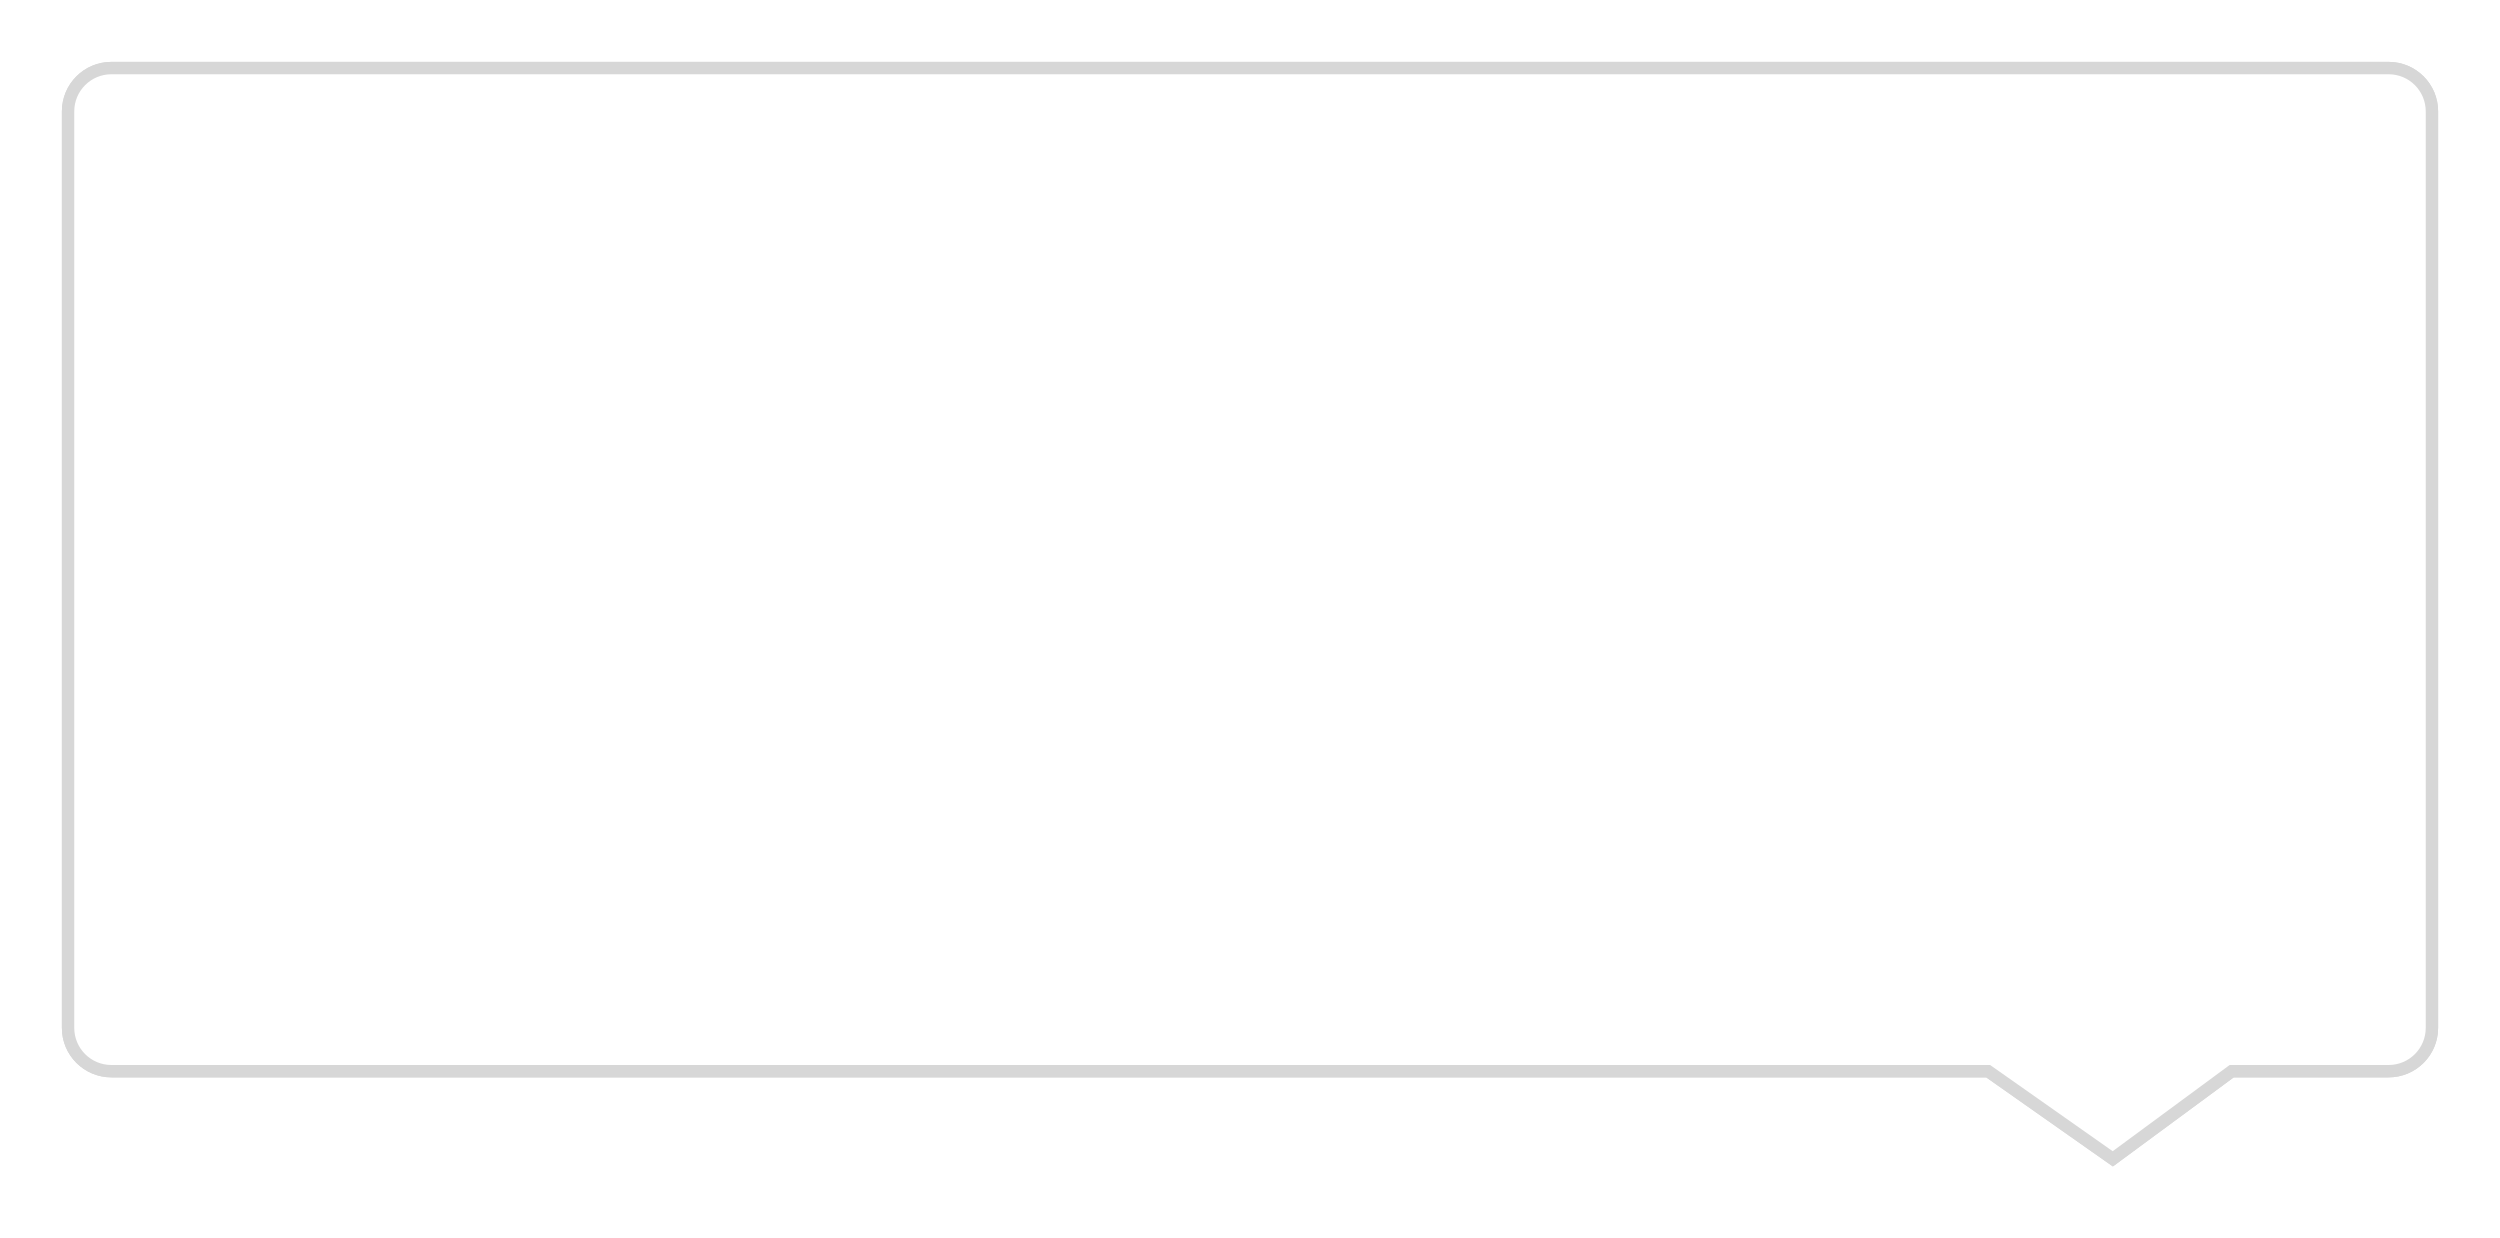 ﻿<?xml version="1.0" encoding="utf-8"?>
<svg version="1.1" xmlns:xlink="http://www.w3.org/1999/xlink" width="202px" height="100px" xmlns="http://www.w3.org/2000/svg">
  <defs>
    <filter x="30px" y="90px" width="202px" height="100px" filterUnits="userSpaceOnUse" id="filter129">
      <feOffset dx="0" dy="0" in="SourceAlpha" result="shadowOffsetInner" />
      <feGaussianBlur stdDeviation="2.5" in="shadowOffsetInner" result="shadowGaussian" />
      <feComposite in2="shadowGaussian" operator="atop" in="SourceAlpha" result="shadowComposite" />
      <feColorMatrix type="matrix" values="0 0 0 0 0  0 0 0 0 0  0 0 0 0 0  0 0 0 0.349 0  " in="shadowComposite" />
    </filter>
    <g id="widget130">
      <path d="M 35.5 173.052  C 35.5 173.052  35.5 99  35.5 99  C 35.5 97.067  37.067 95.5  39 95.5  C 39 95.5  223 95.5  223 95.5  C 224.933 95.5  226.5 97.067  226.5 99  C 226.5 99  226.5 173.052  226.5 173.052  C 226.5 174.985  224.933 176.552  223 176.552  C 223 176.552  210.32 176.552  210.32 176.552  C 210.32 176.552  200.712 183.634  200.712 183.634  C 200.712 183.634  190.643 176.552  190.643 176.552  C 190.643 176.552  39 176.552  39 176.552  C 37.067 176.552  35.5 174.985  35.5 173.052  Z " fill-rule="nonzero" fill="#ffffff" stroke="none" />
      <path d="M 35 173.052  C 35 173.052  35 99  35 99  C 35 96.791  36.791 95  39 95  C 39 95  223 95  223 95  C 225.209 95  227 96.791  227 99  C 227 99  227 173.052  227 173.052  C 227 175.261  225.209 177.052  223 177.052  C 223 177.052  210.484 177.052  210.484 177.052  C 210.484 177.052  200.719 184.25  200.719 184.25  C 200.719 184.25  190.484 177.052  190.484 177.052  C 190.484 177.052  39 177.052  39 177.052  C 36.791 177.052  35 175.261  35 173.052  Z M 36 173.052  C 36 174.709  37.343 176.052  39 176.052  C 39 176.052  190.801 176.052  190.801 176.052  C 190.801 176.052  200.705 183.018  200.705 183.018  C 200.705 183.018  210.156 176.052  210.156 176.052  C 210.156 176.052  223 176.052  223 176.052  C 224.657 176.052  226 174.709  226 173.052  C 226 173.052  226 99  226 99  C 226 97.343  224.657 96  223 96  C 223 96  39 96  39 96  C 37.343 96  36 97.343  36 99  C 36 99  36 173.052  36 173.052  Z " fill-rule="nonzero" fill="#d7d7d7" stroke="none" />
    </g>
  </defs>
  <g transform="matrix(1 0 0 1 -30 -90 )">
    <use xlink:href="#widget130" filter="url(#filter129)" />
    <use xlink:href="#widget130" />
  </g>
</svg>